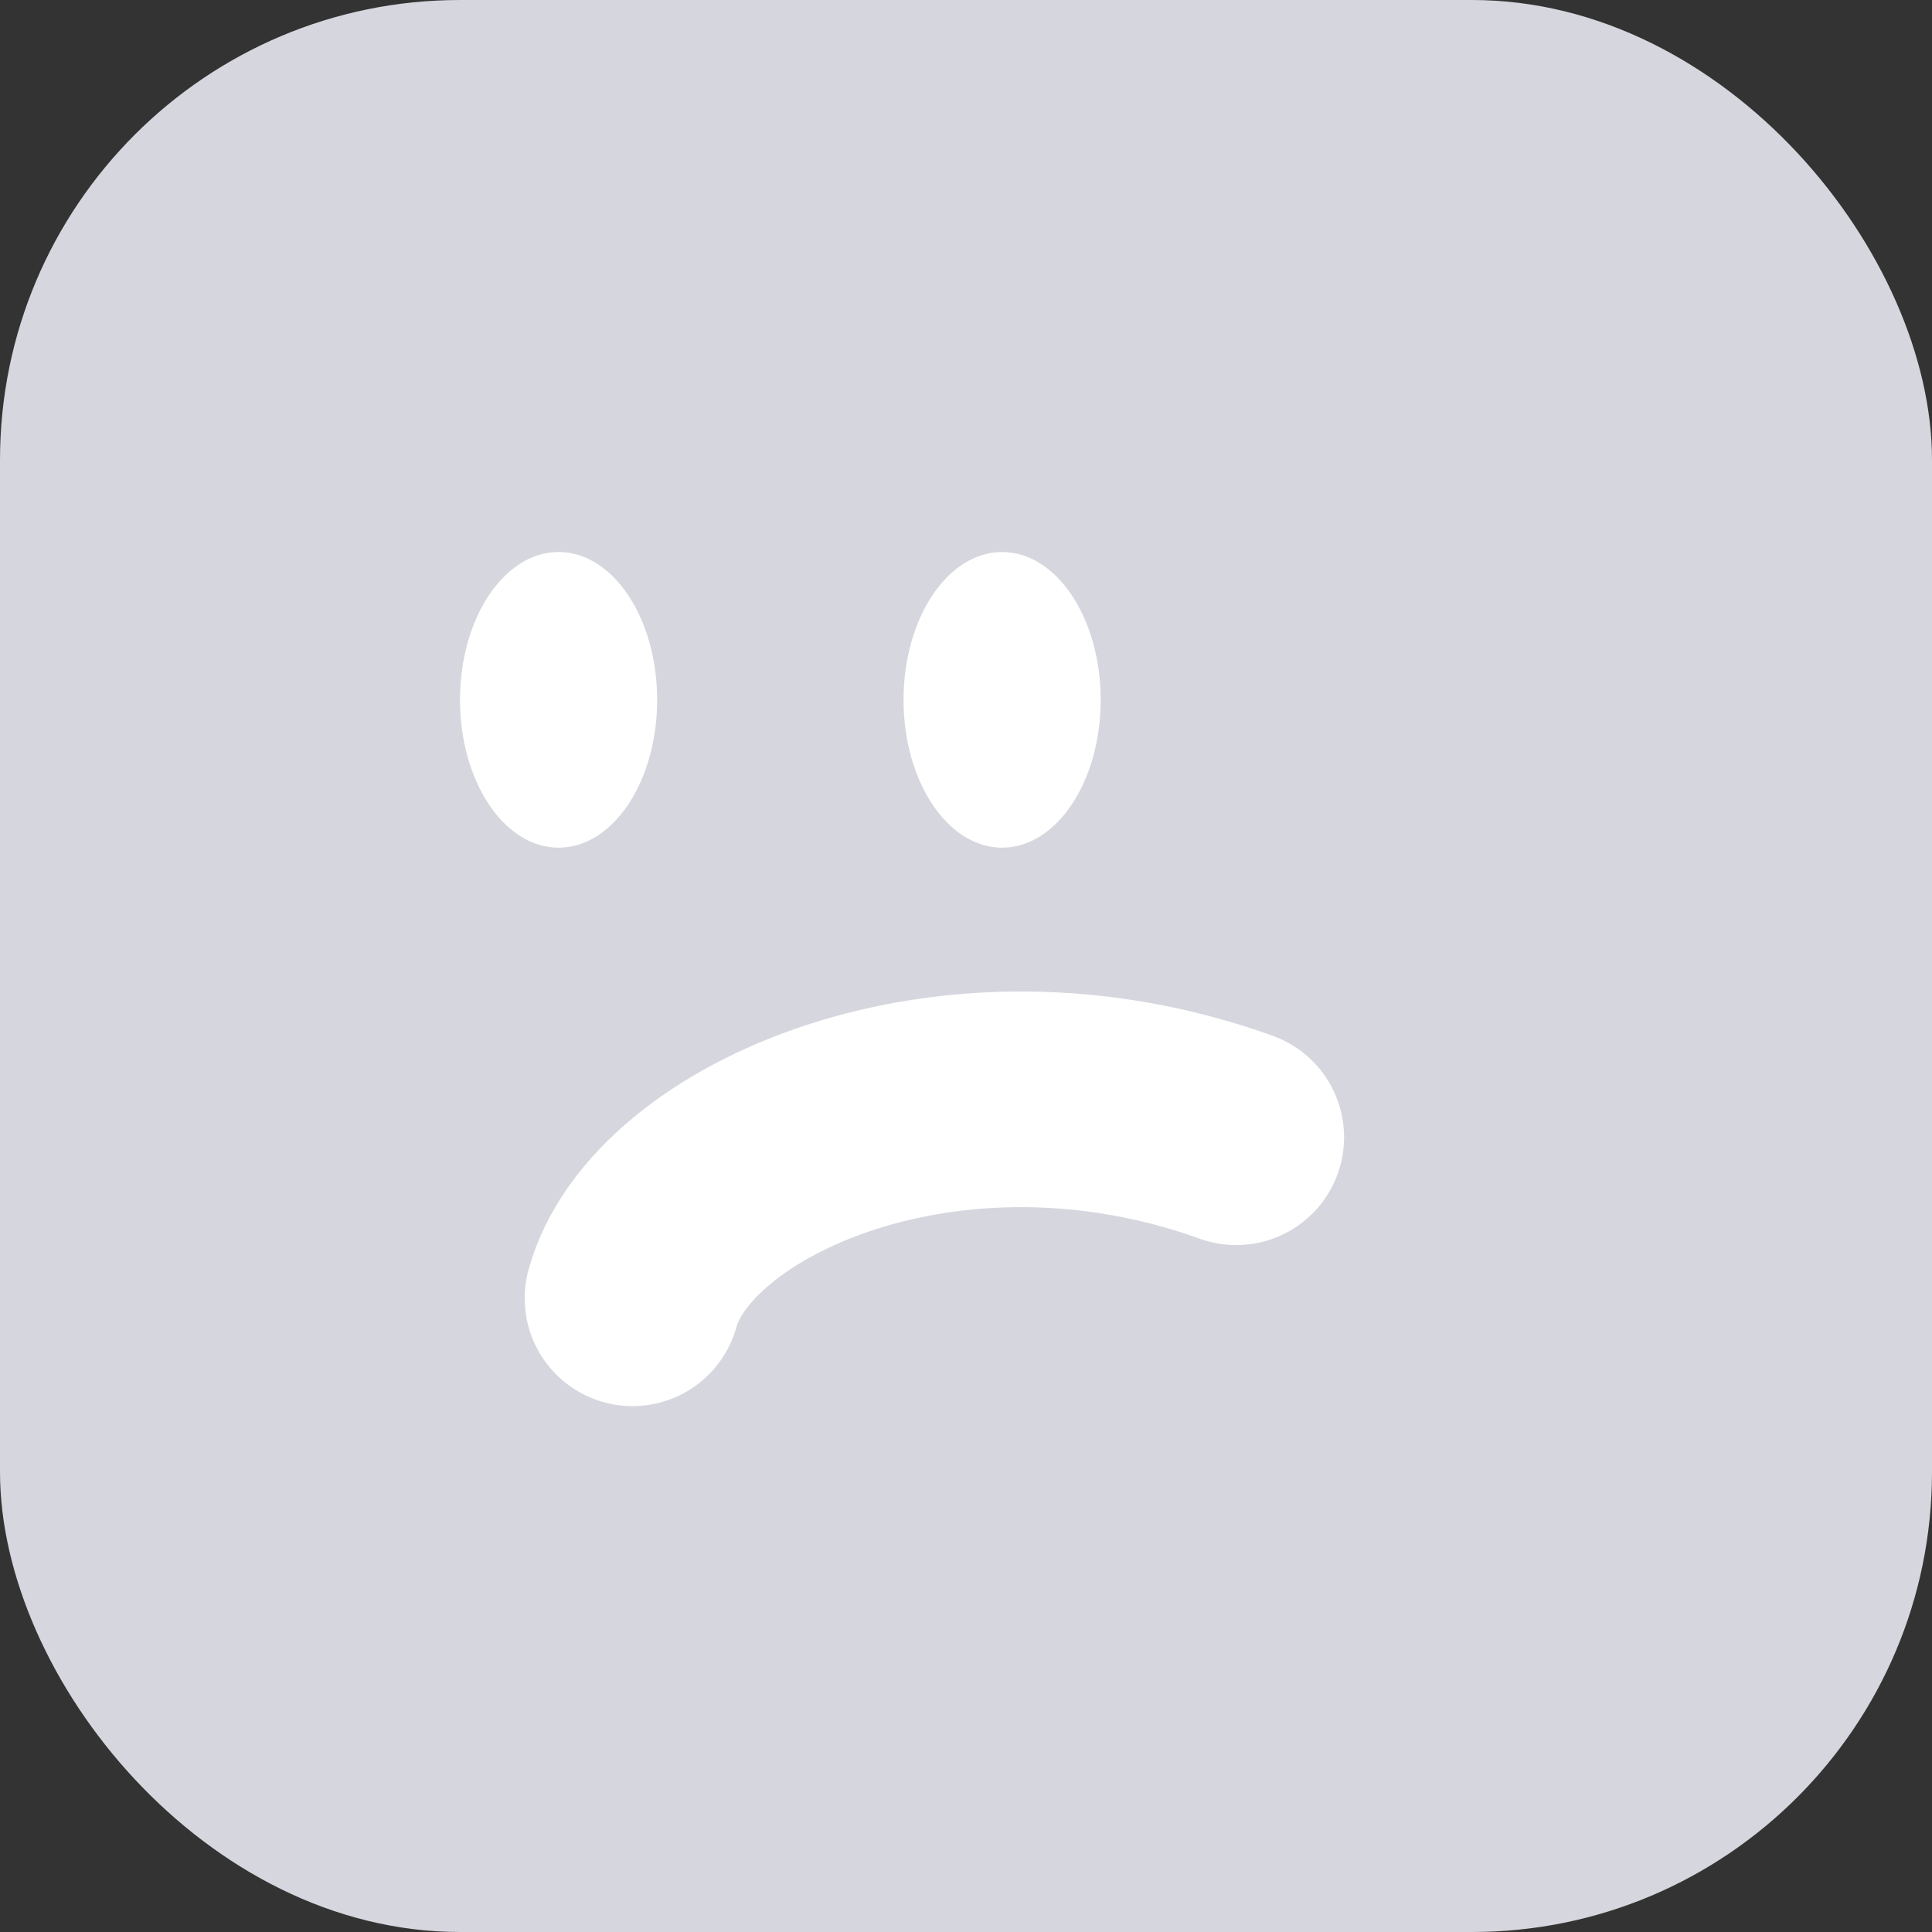 <svg width="42" height="42" viewBox="0 0 42 42" fill="none" xmlns="http://www.w3.org/2000/svg">
  <rect x="0" y="0" width="42" height="42" fill="#333333" stroke="none"/>
  <rect width="42" height="42" rx="10" fill="#D6D6DE" />
  <ellipse cx="21.785" cy="15.214" rx="2.143" ry="3.214" fill="white" />
  <ellipse cx="12.143" cy="15.214" rx="2.143" ry="3.214" fill="white" />
  <path d="M13.75 28.224C14.567 25.234 20.614 22.469 26.875 24.723" stroke="white" stroke-width="4.688"
    stroke-linecap="round" />
</svg>